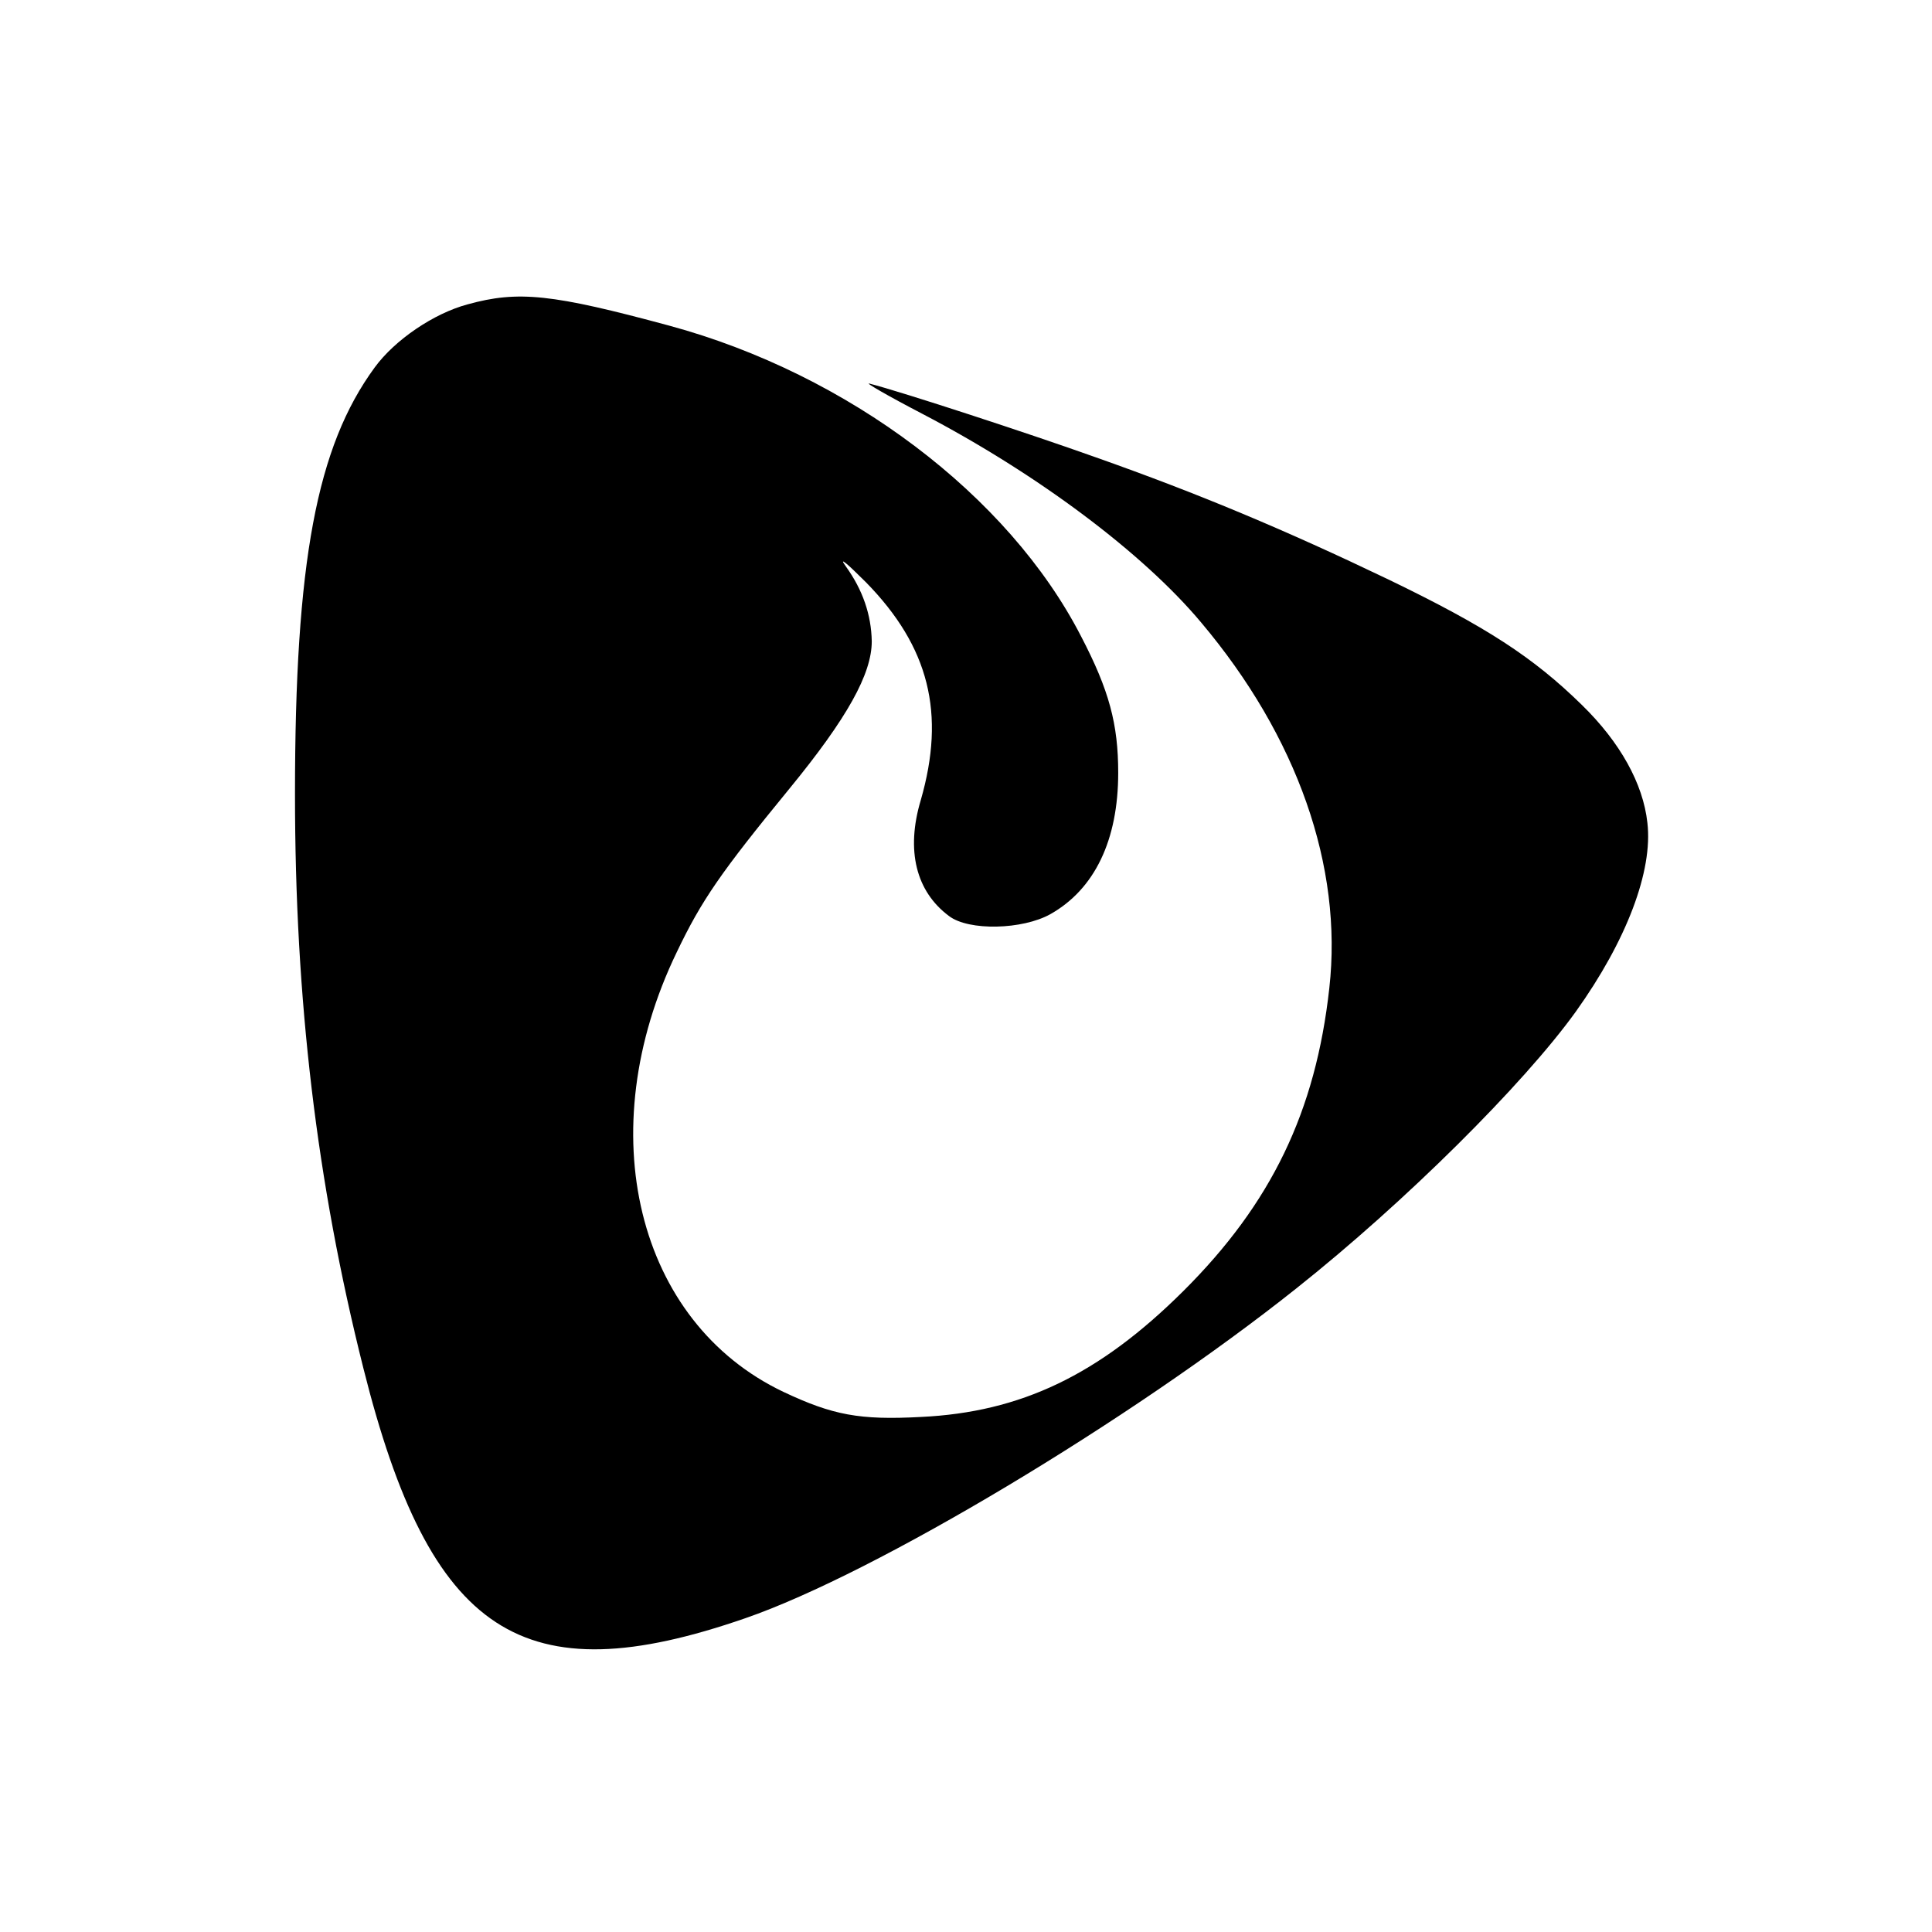 <svg version="1" xmlns="http://www.w3.org/2000/svg" width="546.667" height="546.667" viewBox="0 0 410 410"><path d="M99.2 64.6c-7.1 1.9-15.4 7.5-19.7 13.4-12.3 16.8-16.9 41.2-16.9 90.5 0 43.7 4.6 82.4 14.5 121.8 14.2 56.7 33.8 69.5 81.1 53.1 27.5-9.5 81.6-41.9 116.8-69.9 23.2-18.4 48.4-43.5 59.4-58.8 10.8-15.1 16.4-29.9 15.2-40.1-.9-8.3-5.8-17.1-13.9-25-10.3-10.1-20.3-16.6-41-26.6-21.9-10.5-40.2-18.2-62.3-26-14-5-40.9-13.8-47.9-15.6-1.1-.3 3.9 2.6 11.2 6.4 24.5 12.8 46.9 29.6 59.2 44.3 20.4 24.2 30.1 51.8 27.2 77.6-2.9 26.2-12.3 45.7-31 64.3-17.9 17.8-34.5 25.7-55.7 26.7-13 .7-18.7-.4-29.1-5.3-31.2-14.8-41.1-55.2-22.7-93.3 5.3-11.1 9.4-17 23.9-34.7 12.3-15 17.5-24.4 17.5-31.3-.1-5.6-1.9-10.9-5.5-15.9-1.6-2.2.1-.8 4.3 3.4 13.4 13.7 16.9 27.8 11.6 46.2-3.2 10.7-1 19.4 6 24.6 4.2 3.2 15.6 2.9 21.5-.4 9.4-5.3 14.4-15.7 14.4-30 0-10.3-1.9-17.5-7.9-29C214 105.1 180 79.4 142 69.1c-24.8-6.7-32-7.5-42.8-4.5z"/></svg>